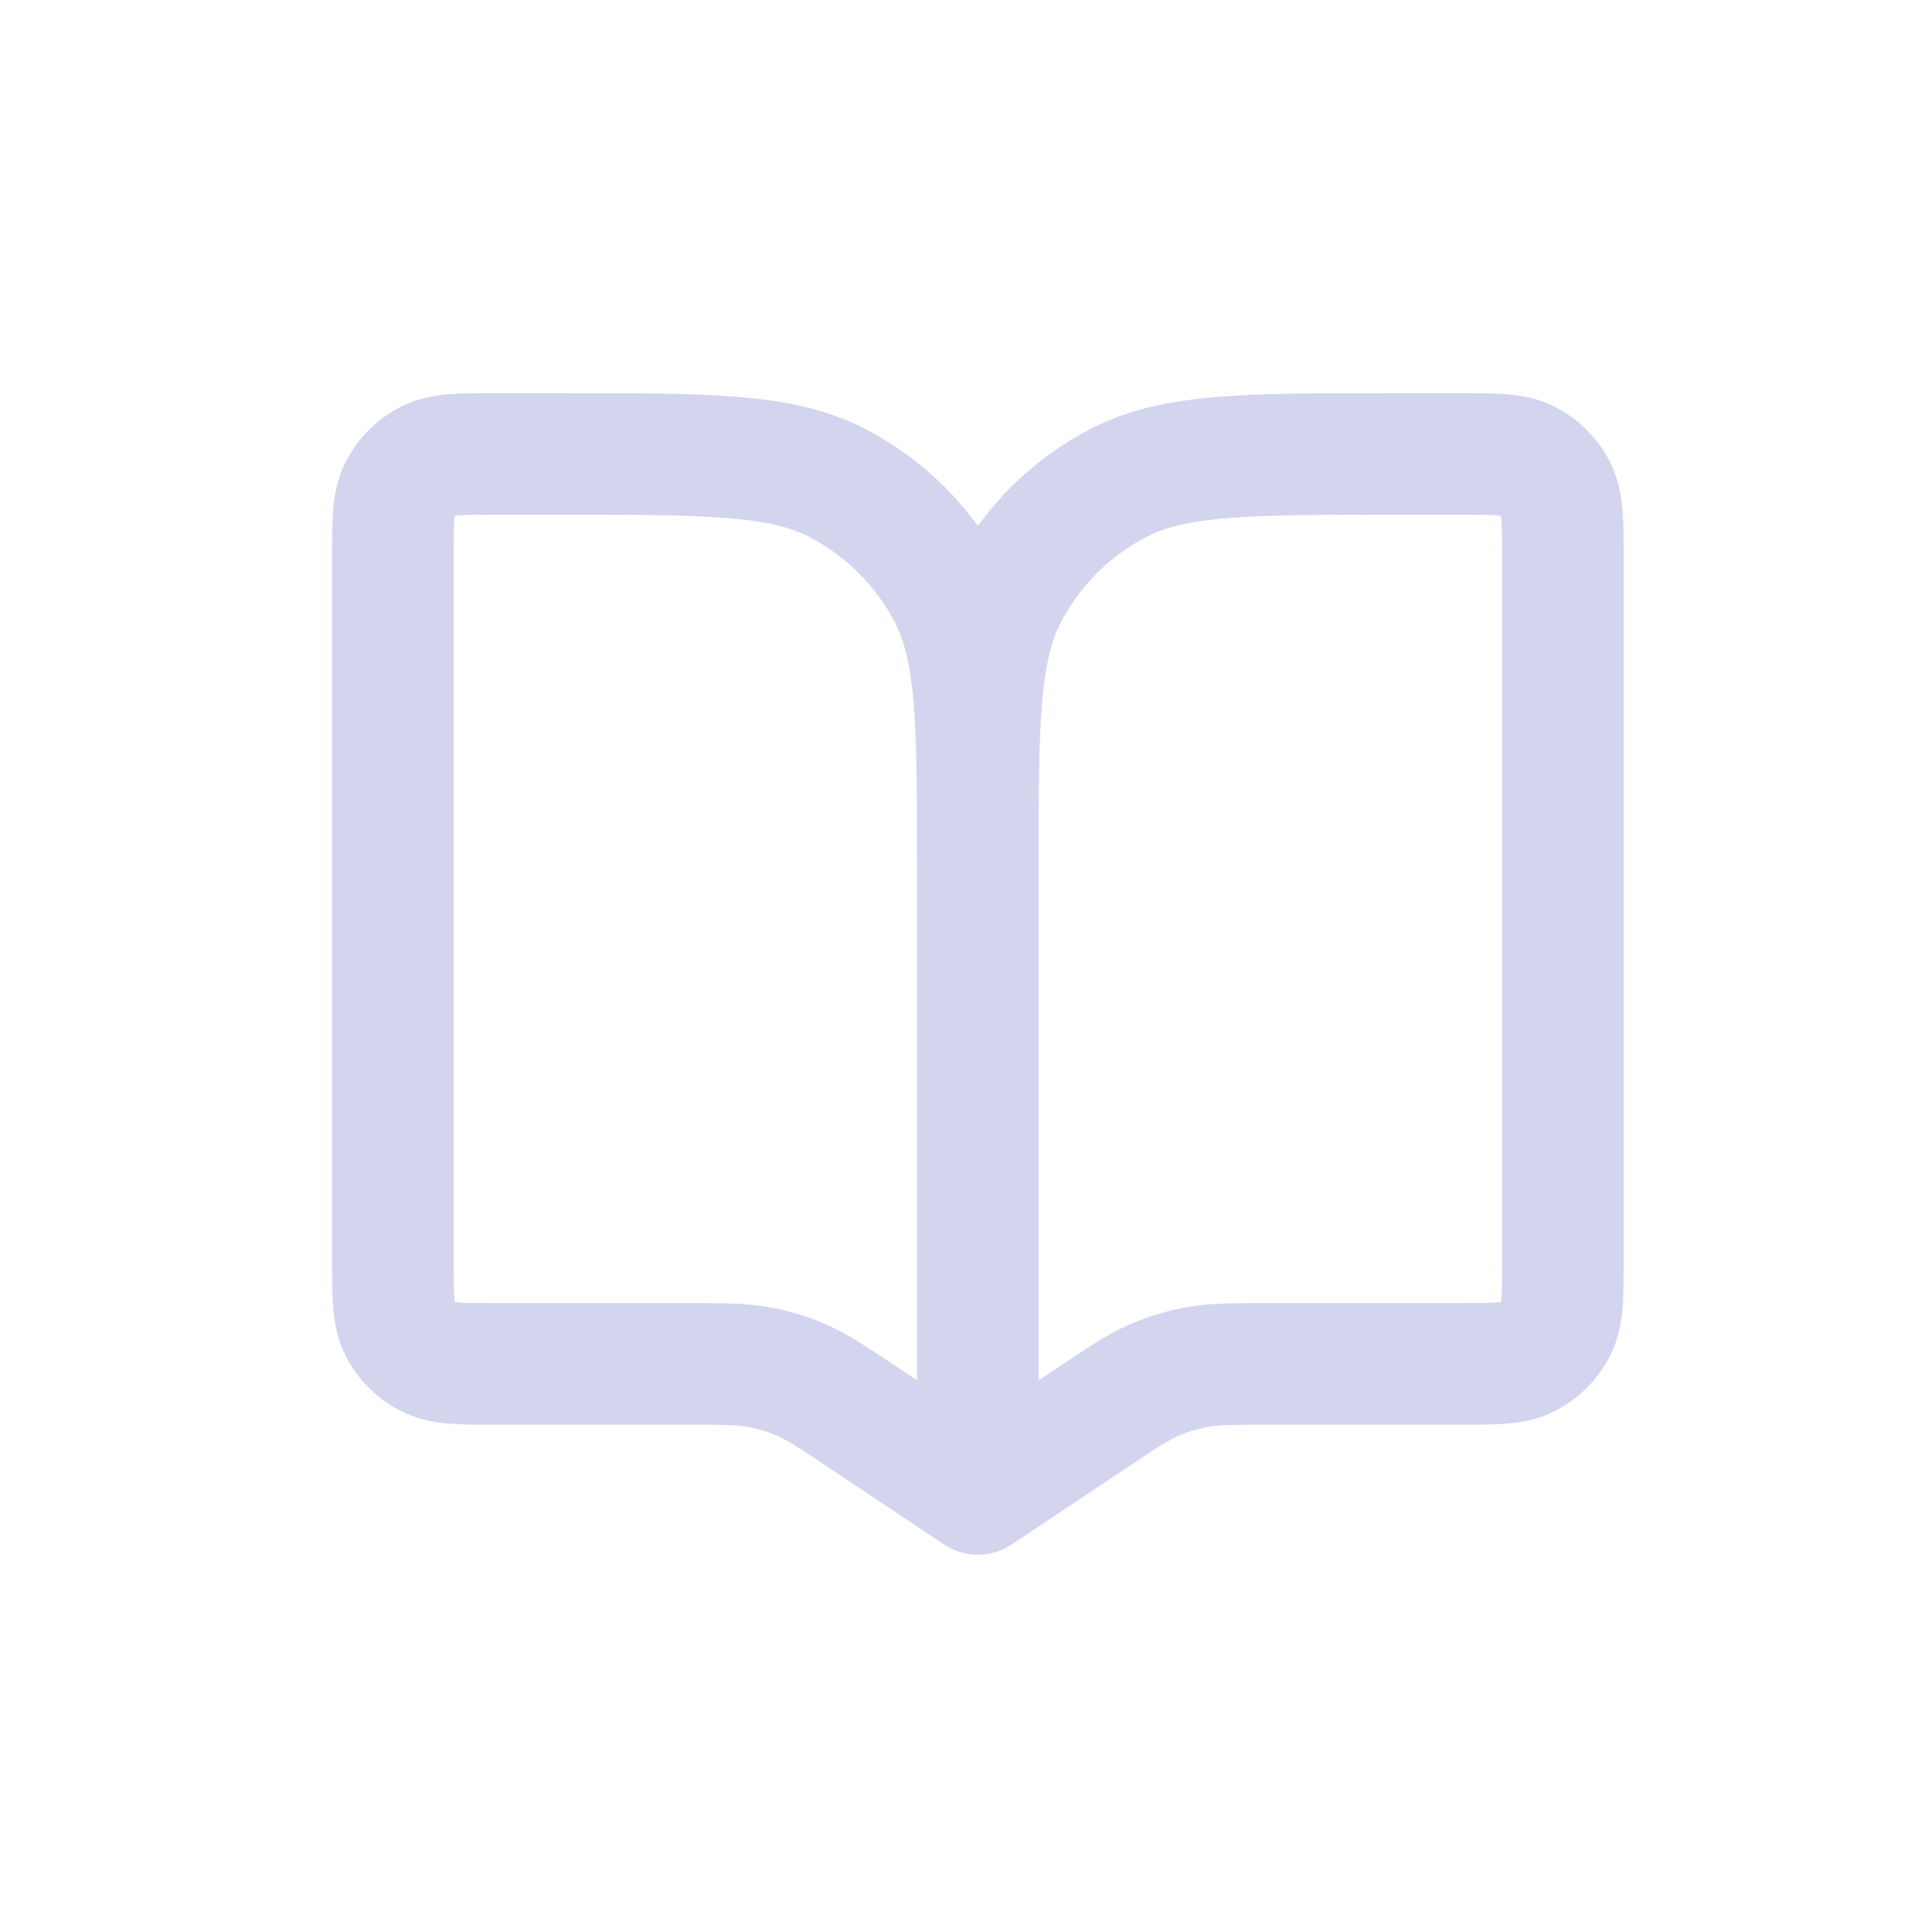 <svg width="41" height="41" viewBox="0 0 41 41" fill="none" xmlns="http://www.w3.org/2000/svg">
<path d="M20.751 18.461V31.703M20.751 18.461C20.751 15.371 20.751 13.826 20.15 12.645C19.621 11.607 18.777 10.763 17.739 10.234C16.558 9.633 15.013 9.633 11.923 9.633H10.544C9.771 9.633 9.385 9.633 9.09 9.783C8.83 9.915 8.619 10.126 8.487 10.386C8.337 10.681 8.337 11.067 8.337 11.84V26.738C8.337 27.51 8.337 27.896 8.487 28.191C8.619 28.451 8.83 28.662 9.09 28.794C9.385 28.945 9.771 28.945 10.544 28.945H14.608C15.354 28.945 15.726 28.945 16.086 29.009C16.406 29.066 16.718 29.16 17.016 29.29C17.351 29.437 17.661 29.643 18.281 30.057L20.751 31.703M20.751 18.461C20.751 15.371 20.751 13.826 21.353 12.645C21.882 11.607 22.726 10.763 23.764 10.234C24.944 9.633 26.489 9.633 29.58 9.633H30.959C31.732 9.633 32.118 9.633 32.413 9.783C32.673 9.915 32.883 10.126 33.016 10.386C33.166 10.681 33.166 11.067 33.166 11.84V26.738C33.166 27.51 33.166 27.896 33.016 28.191C32.883 28.451 32.673 28.662 32.413 28.794C32.118 28.945 31.732 28.945 30.959 28.945H26.894C26.149 28.945 25.777 28.945 25.416 29.009C25.097 29.066 24.785 29.16 24.487 29.29C24.152 29.437 23.842 29.643 23.222 30.057L20.751 31.703" stroke="#D3D5EE" stroke-width="2.581" stroke-linecap="round" stroke-linejoin="round"/>
</svg>
